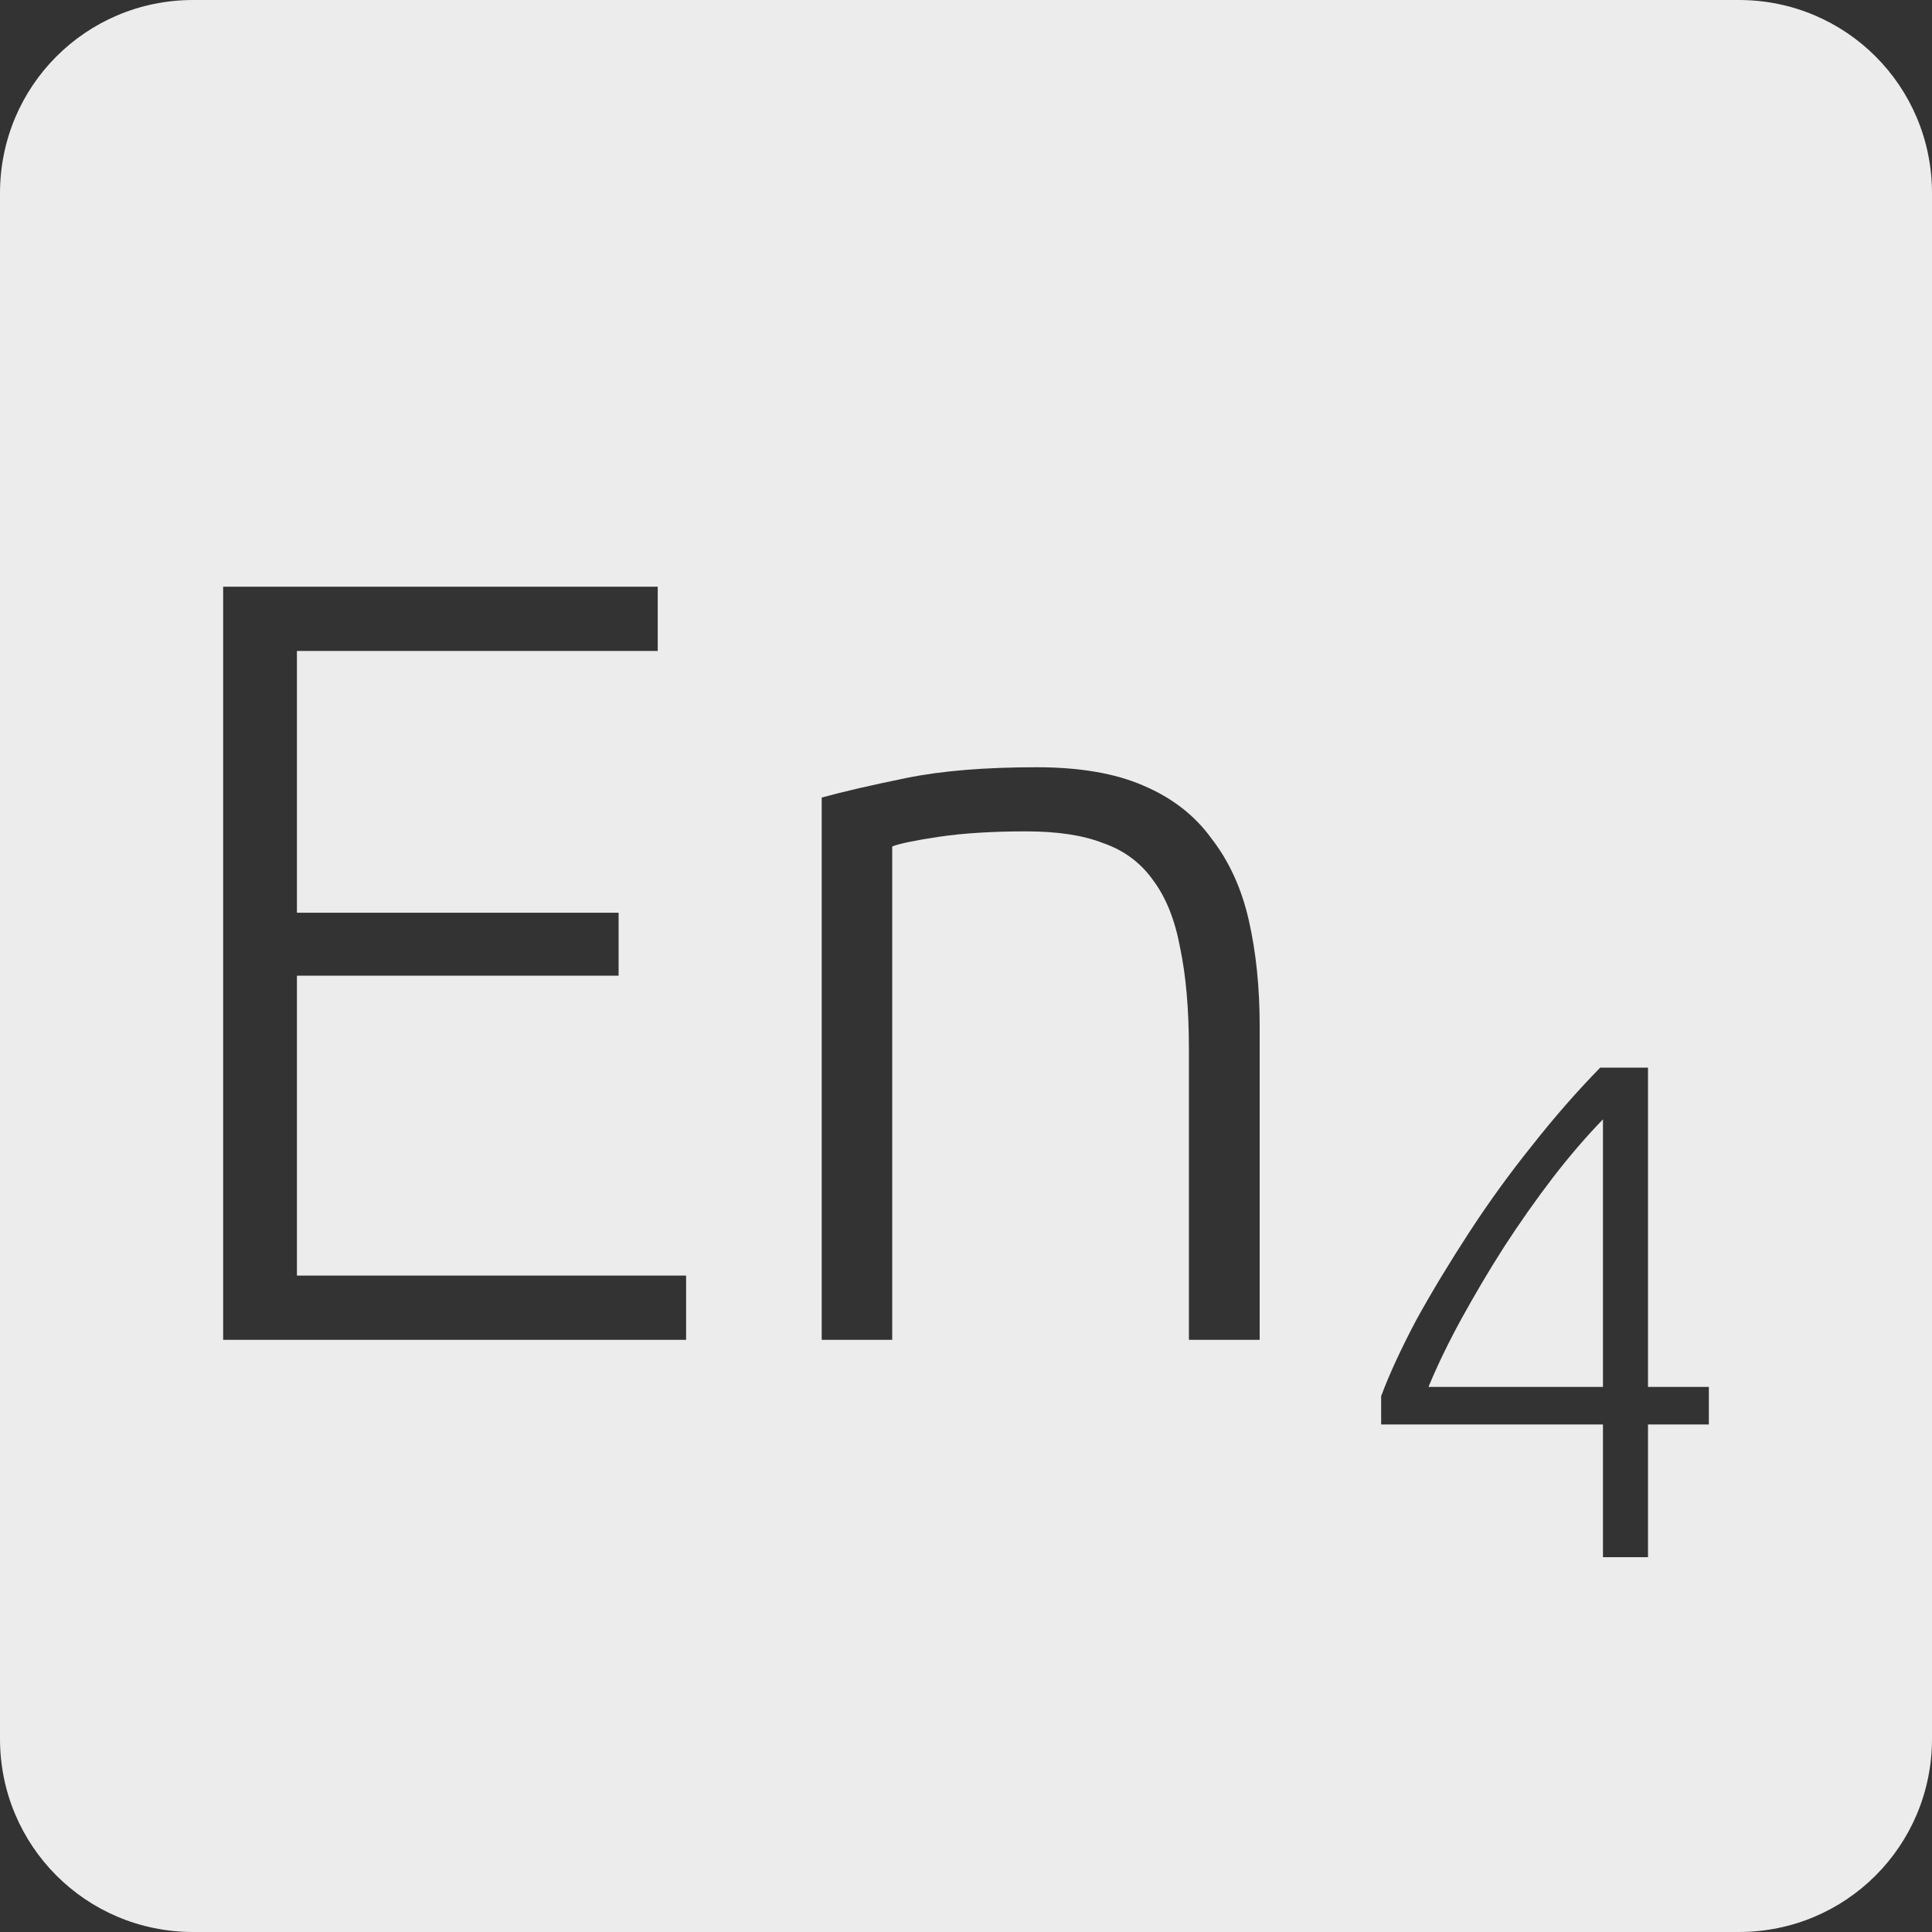 <?xml version="1.0" encoding="UTF-8" standalone="no"?>
<svg
   xmlns:dc="http://purl.org/dc/elements/1.1/"
   xmlns:cc="http://creativecommons.org/ns#"
   xmlns:rdf="http://www.w3.org/1999/02/22-rdf-syntax-ns#"
   xmlns:svg="http://www.w3.org/2000/svg"
   xmlns="http://www.w3.org/2000/svg"
   xmlns:sodipodi="http://sodipodi.sourceforge.net/DTD/sodipodi-0.dtd"
   xmlns:inkscape="http://www.inkscape.org/namespaces/inkscape"
   viewBox="0 0 16 16"
   id="svg2"
   version="1.1"
   inkscape:version="0.91 r13725"
   sodipodi:docname="indicator-keyboard-En-4.svg">
  <rect x="0" y="0" width="16" height="16" fill="#333333" stroke="none"/>
  <defs
     id="defs12" />
  <sodipodi:namedview
     pagecolor="#ffffff"
     bordercolor="#666666"
     borderopacity="1"
     objecttolerance="10"
     gridtolerance="10"
     guidetolerance="10"
     inkscape:pageopacity="0"
     inkscape:pageshadow="2"
     inkscape:window-width="640"
     inkscape:window-height="480"
     id="namedview10"
     showgrid="false"
     inkscape:zoom="14.75"
     inkscape:cx="8"
     inkscape:cy="8"
     inkscape:window-x="75"
     inkscape:window-y="34"
     inkscape:window-maximized="0"
     inkscape:current-layer="svg2" />
  <path
     style="fill:#ececec;fill-opacity:1"
     d="M 1.6 0 C 0.713 2.9605947e-16 0 0.713 0 1.6 L 0 14.4 C 2.9605947e-16 15.287 0.713 16 1.6 16 L 14.4 16 C 15.287 16 16 15.287 16 14.4 L 16 1.6 C 16 0.713 15.287 0 14.4 0 L 1.6 0 z M 1.848 4.859 L 5.447 4.859 L 5.447 5.391 L 2.459 5.391 L 2.459 7.559 L 5.123 7.559 L 5.123 8.08 L 2.459 8.08 L 2.459 10.564 L 5.682 10.564 L 5.682 11.096 L 1.848 11.096 L 1.848 4.859 z M 8.586 6.354 C 8.94 6.354 9.235 6.404 9.469 6.506 C 9.709 6.608 9.897 6.755 10.035 6.947 C 10.179 7.133 10.282 7.357 10.342 7.621 C 10.402 7.885 10.432 8.176 10.432 8.494 L 10.432 11.096 L 9.846 11.096 L 9.846 8.684 C 9.846 8.354 9.821 8.076 9.773 7.848 C 9.731 7.62 9.657 7.433 9.549 7.289 C 9.447 7.145 9.309 7.042 9.135 6.982 C 8.967 6.916 8.754 6.885 8.496 6.885 C 8.22 6.885 7.979 6.9 7.775 6.93 C 7.577 6.96 7.449 6.986 7.389 7.01 L 7.389 11.096 L 6.805 11.096 L 6.805 6.605 C 6.979 6.557 7.212 6.503 7.506 6.443 C 7.8 6.383 8.16 6.354 8.586 6.354 z M 13.252 8.842 L 13.648 8.842 L 13.648 11.486 L 14.152 11.486 L 14.152 11.797 L 13.648 11.797 L 13.648 12.896 L 13.275 12.896 L 13.275 11.797 L 11.438 11.797 L 11.438 11.562 C 11.508 11.375 11.606 11.164 11.73 10.93 C 11.859 10.696 12.004 10.457 12.164 10.211 C 12.324 9.965 12.496 9.726 12.684 9.492 C 12.871 9.254 13.061 9.037 13.252 8.842 z M 13.275 9.27 C 13.139 9.41 13 9.571 12.859 9.754 C 12.719 9.937 12.584 10.129 12.455 10.328 C 12.33 10.523 12.215 10.719 12.105 10.918 C 11.996 11.117 11.904 11.307 11.83 11.486 L 13.275 11.486 L 13.275 9.27 z "
     id="path4" />
</svg>
